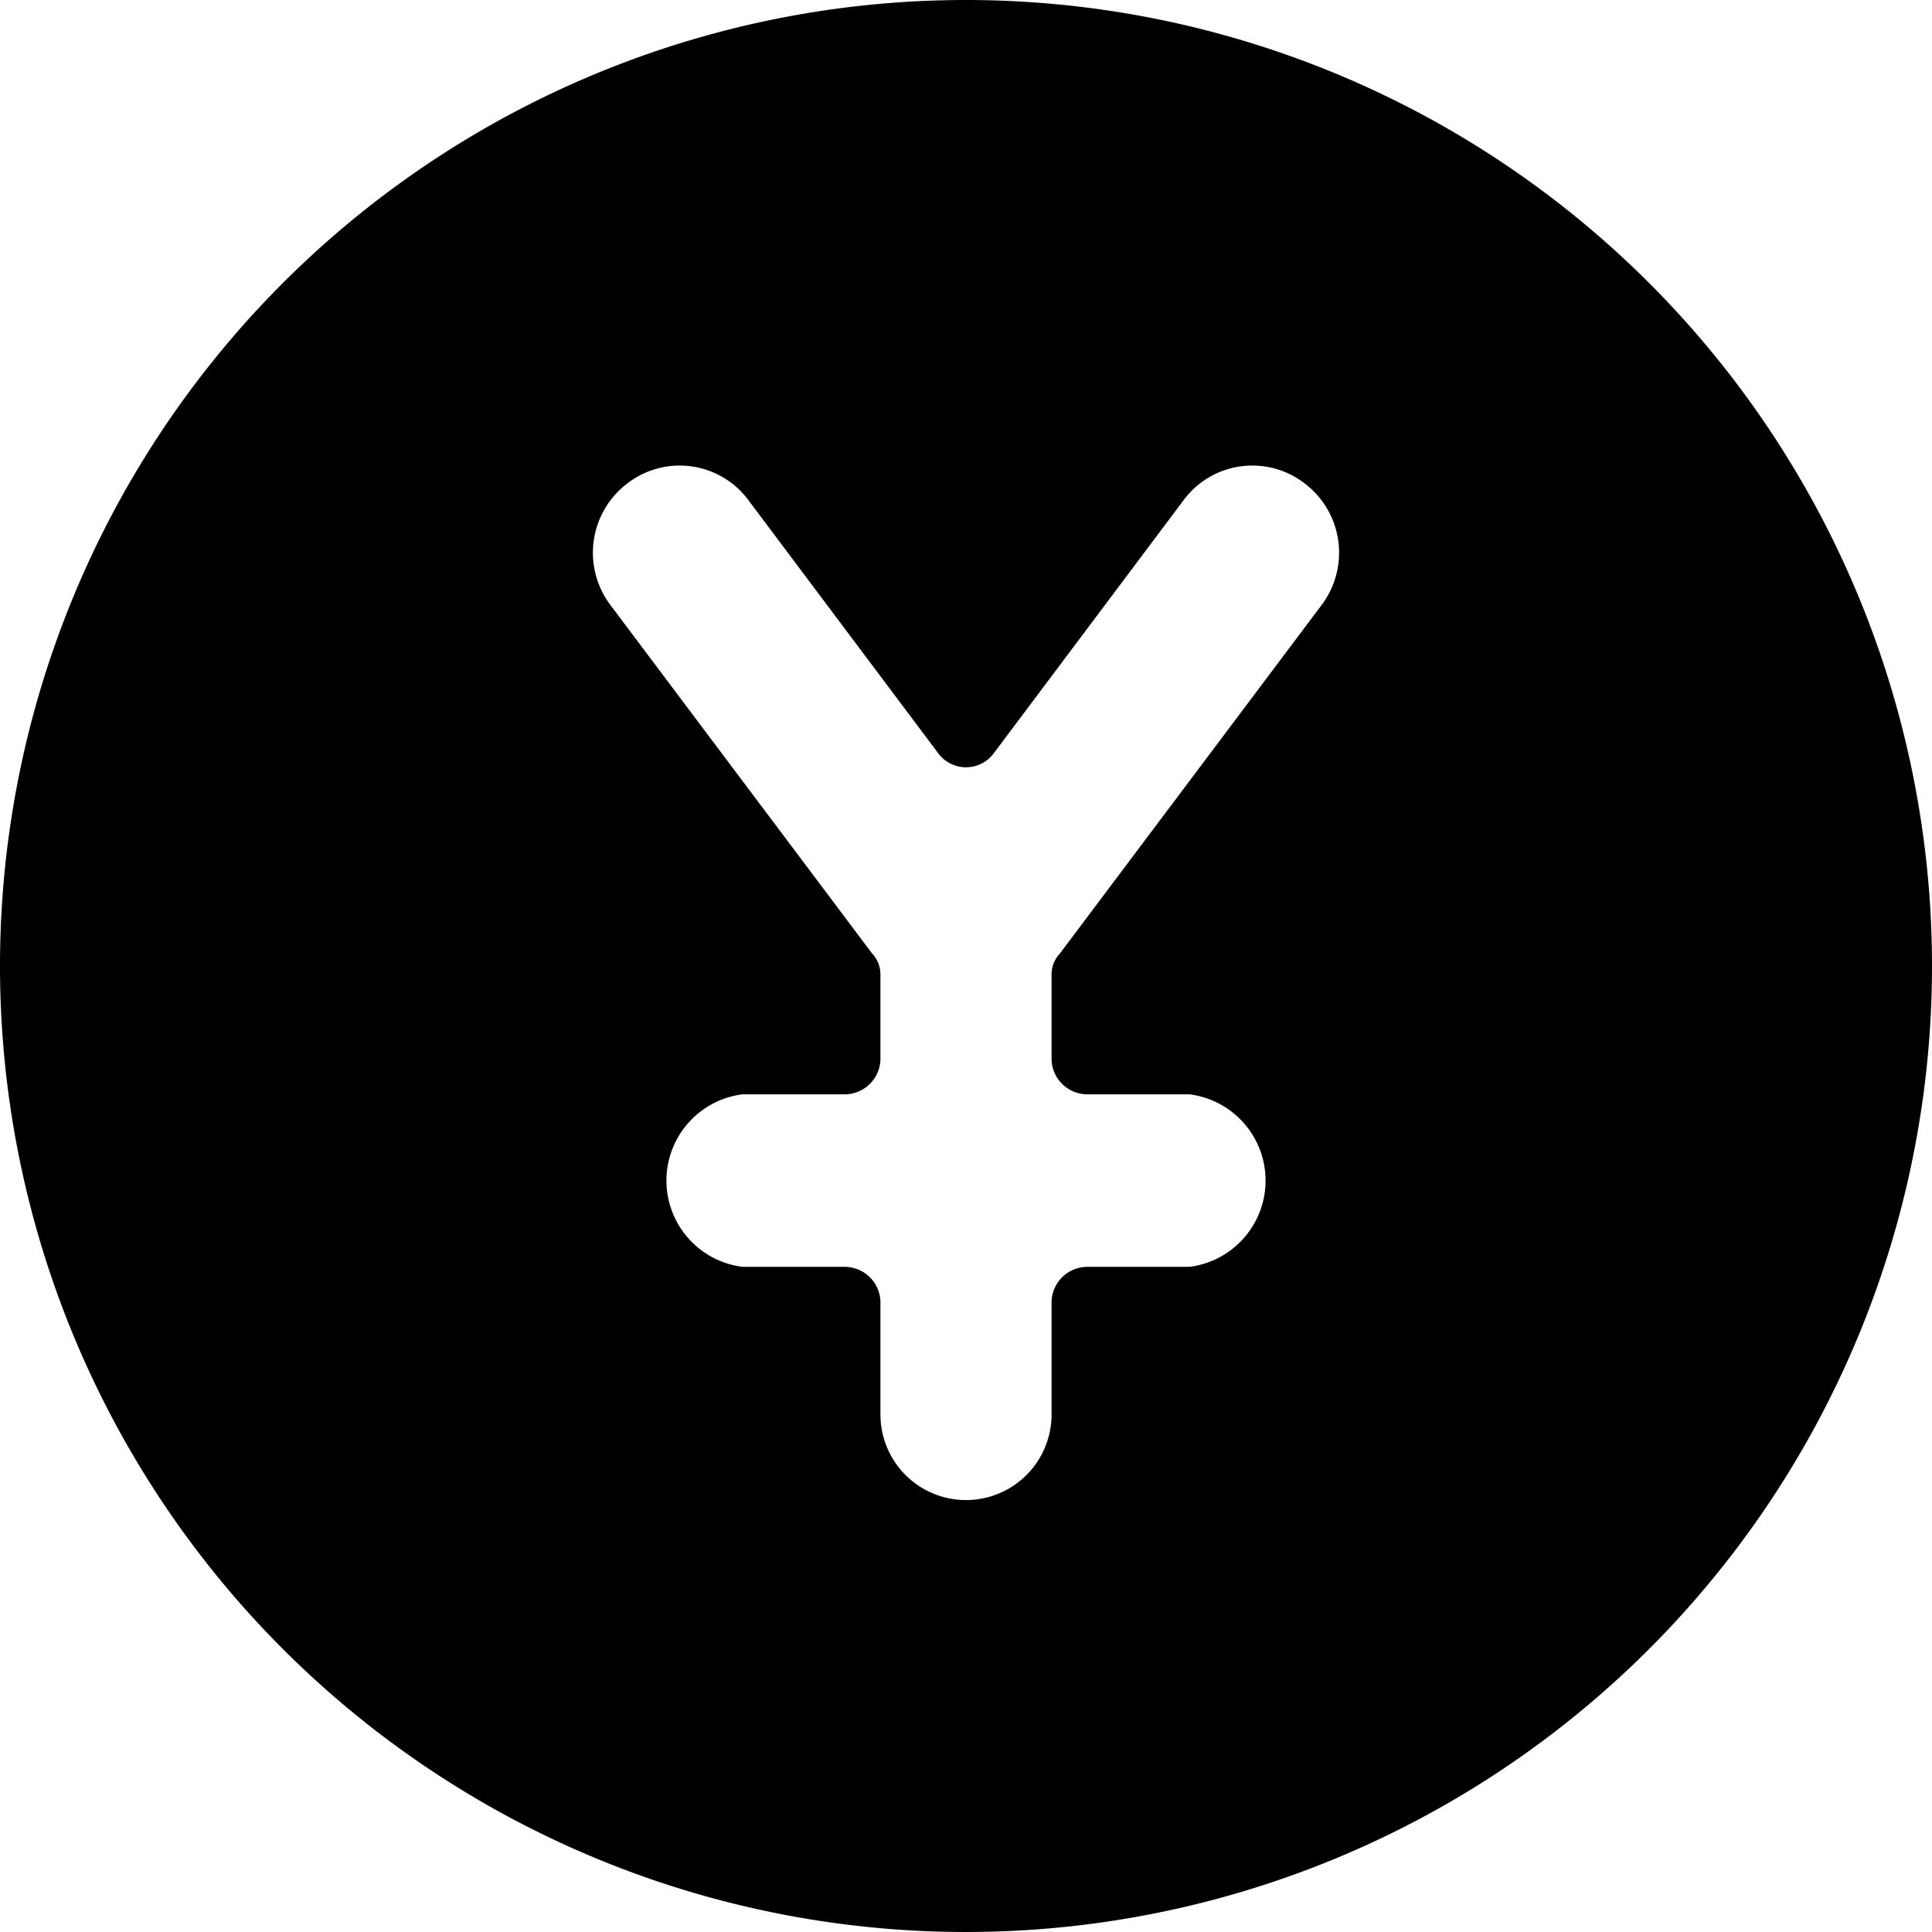 <svg xmlns="http://www.w3.org/2000/svg" viewBox="0 0 14 14">
  <path d="M7,0a7,7,0,1,0,7,7A7,7,0,0,0,7,0ZM9.45,3.5a.63.63,0,0,1,.13.88L7.68,6.91a.22.22,0,0,0-.06.15v.62a.26.26,0,0,0,.26.25h.74a.63.63,0,0,1,0,1.25H7.88a.26.26,0,0,0-.26.25v.82a.62.62,0,1,1-1.24,0V9.43a.26.26,0,0,0-.26-.25H5.38a.63.63,0,0,1,0-1.25h.74a.26.26,0,0,0,.26-.25V7.06a.22.22,0,0,0-.06-.15L4.42,4.38a.63.63,0,0,1,.13-.88.62.62,0,0,1,.87.12L6.8,5.46a.25.25,0,0,0,.4,0L8.58,3.62A.62.62,0,0,1,9.45,3.5Z" style="fill: #000001"/>
</svg>

